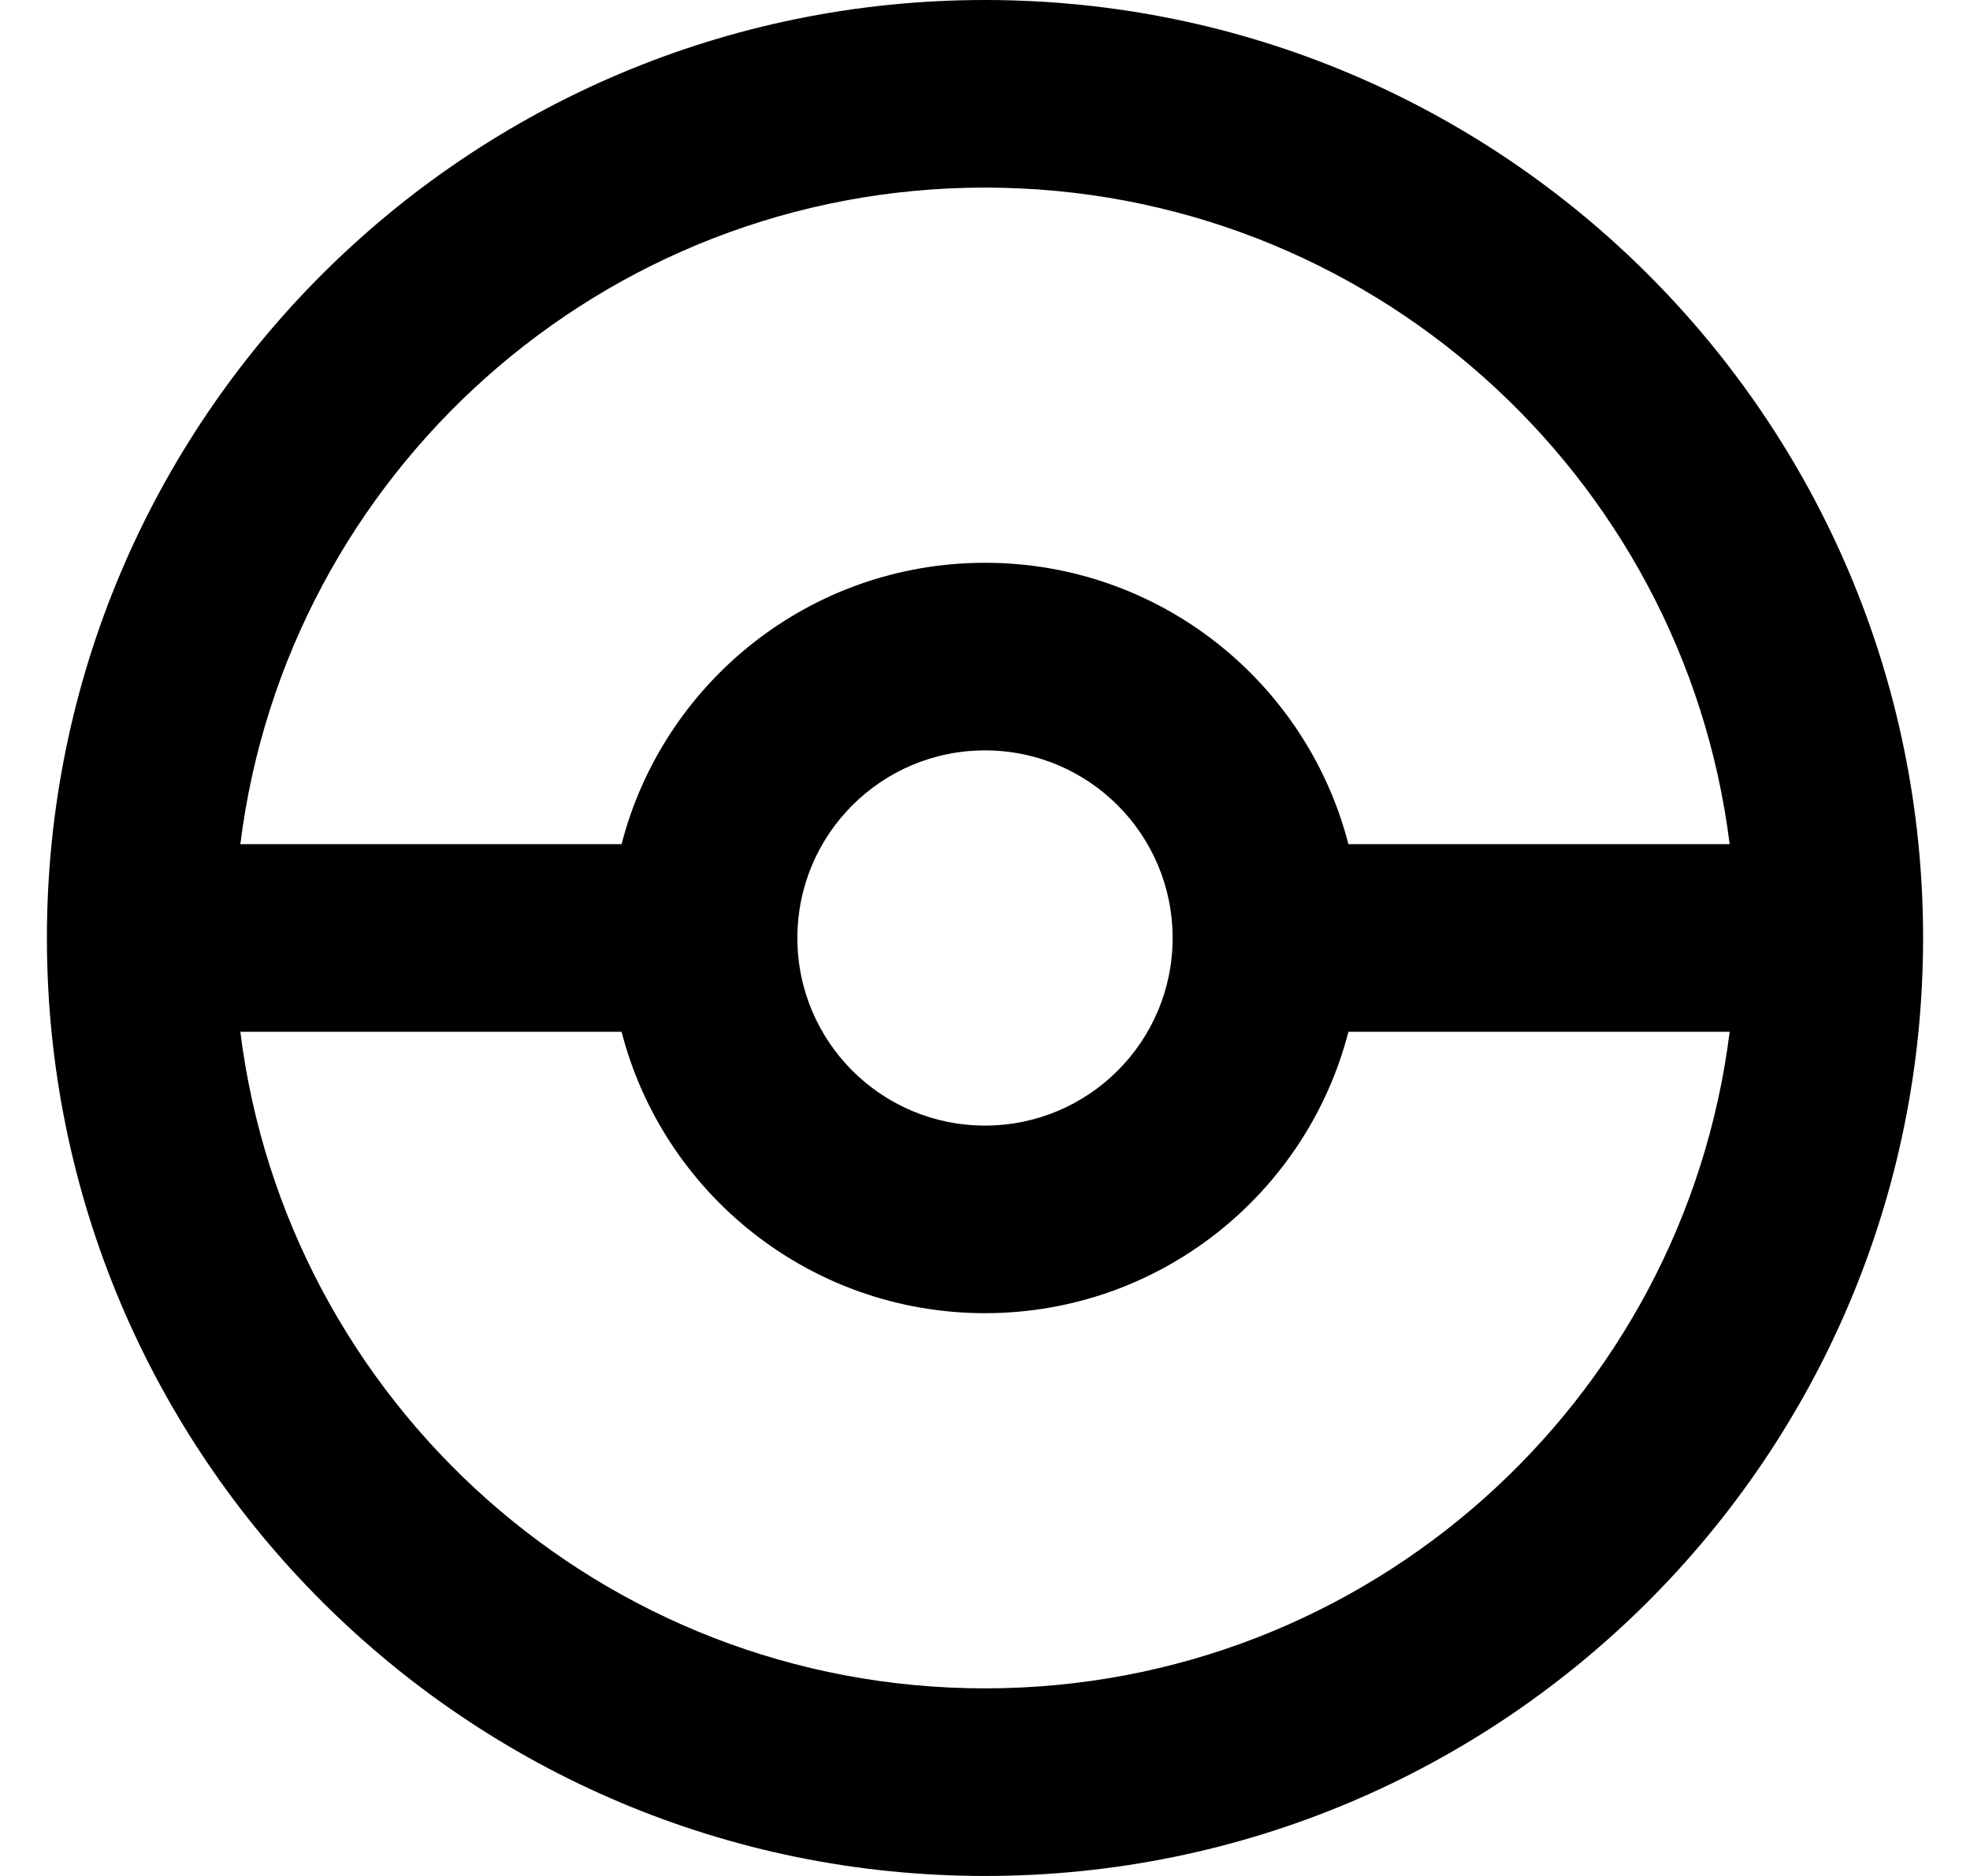 <svg
    xmlns="http://www.w3.org/2000/svg"
    viewBox="0 0 21 20"
    id="vector">
    <path
        id="path"
        d="M 20.5 10 C 20.5 15.523 16.023 20 10.5 20 C 4.977 20 0.5 15.523 0.5 10 C 0.5 4.477 4.977 0 10.5 0 C 16.023 0 20.5 4.477 20.5 10 Z M 10.5 2 C 14.58 2 17.946 5.054 18.438 9 L 14.374 9 C 13.93 7.275 12.364 6 10.5 6 C 8.636 6 7.07 7.275 6.626 9 L 2.562 9 C 3.054 5.054 6.42 2 10.5 2 Z M 2.562 11 C 3.054 14.946 6.42 18 10.5 18 C 14.58 18 17.946 14.946 18.438 11 L 14.374 11 C 13.93 12.725 12.364 14 10.5 14 C 8.636 14 7.07 12.725 6.626 11 L 2.562 11 Z M 8.5 10 C 8.5 11.105 9.395 12 10.5 12 C 11.605 12 12.5 11.105 12.5 10 C 12.5 8.895 11.605 8 10.5 8 C 9.395 8 8.5 8.895 8.5 10 Z"
        fill="#000000"
        fill-rule="evenodd"/>
</svg>
